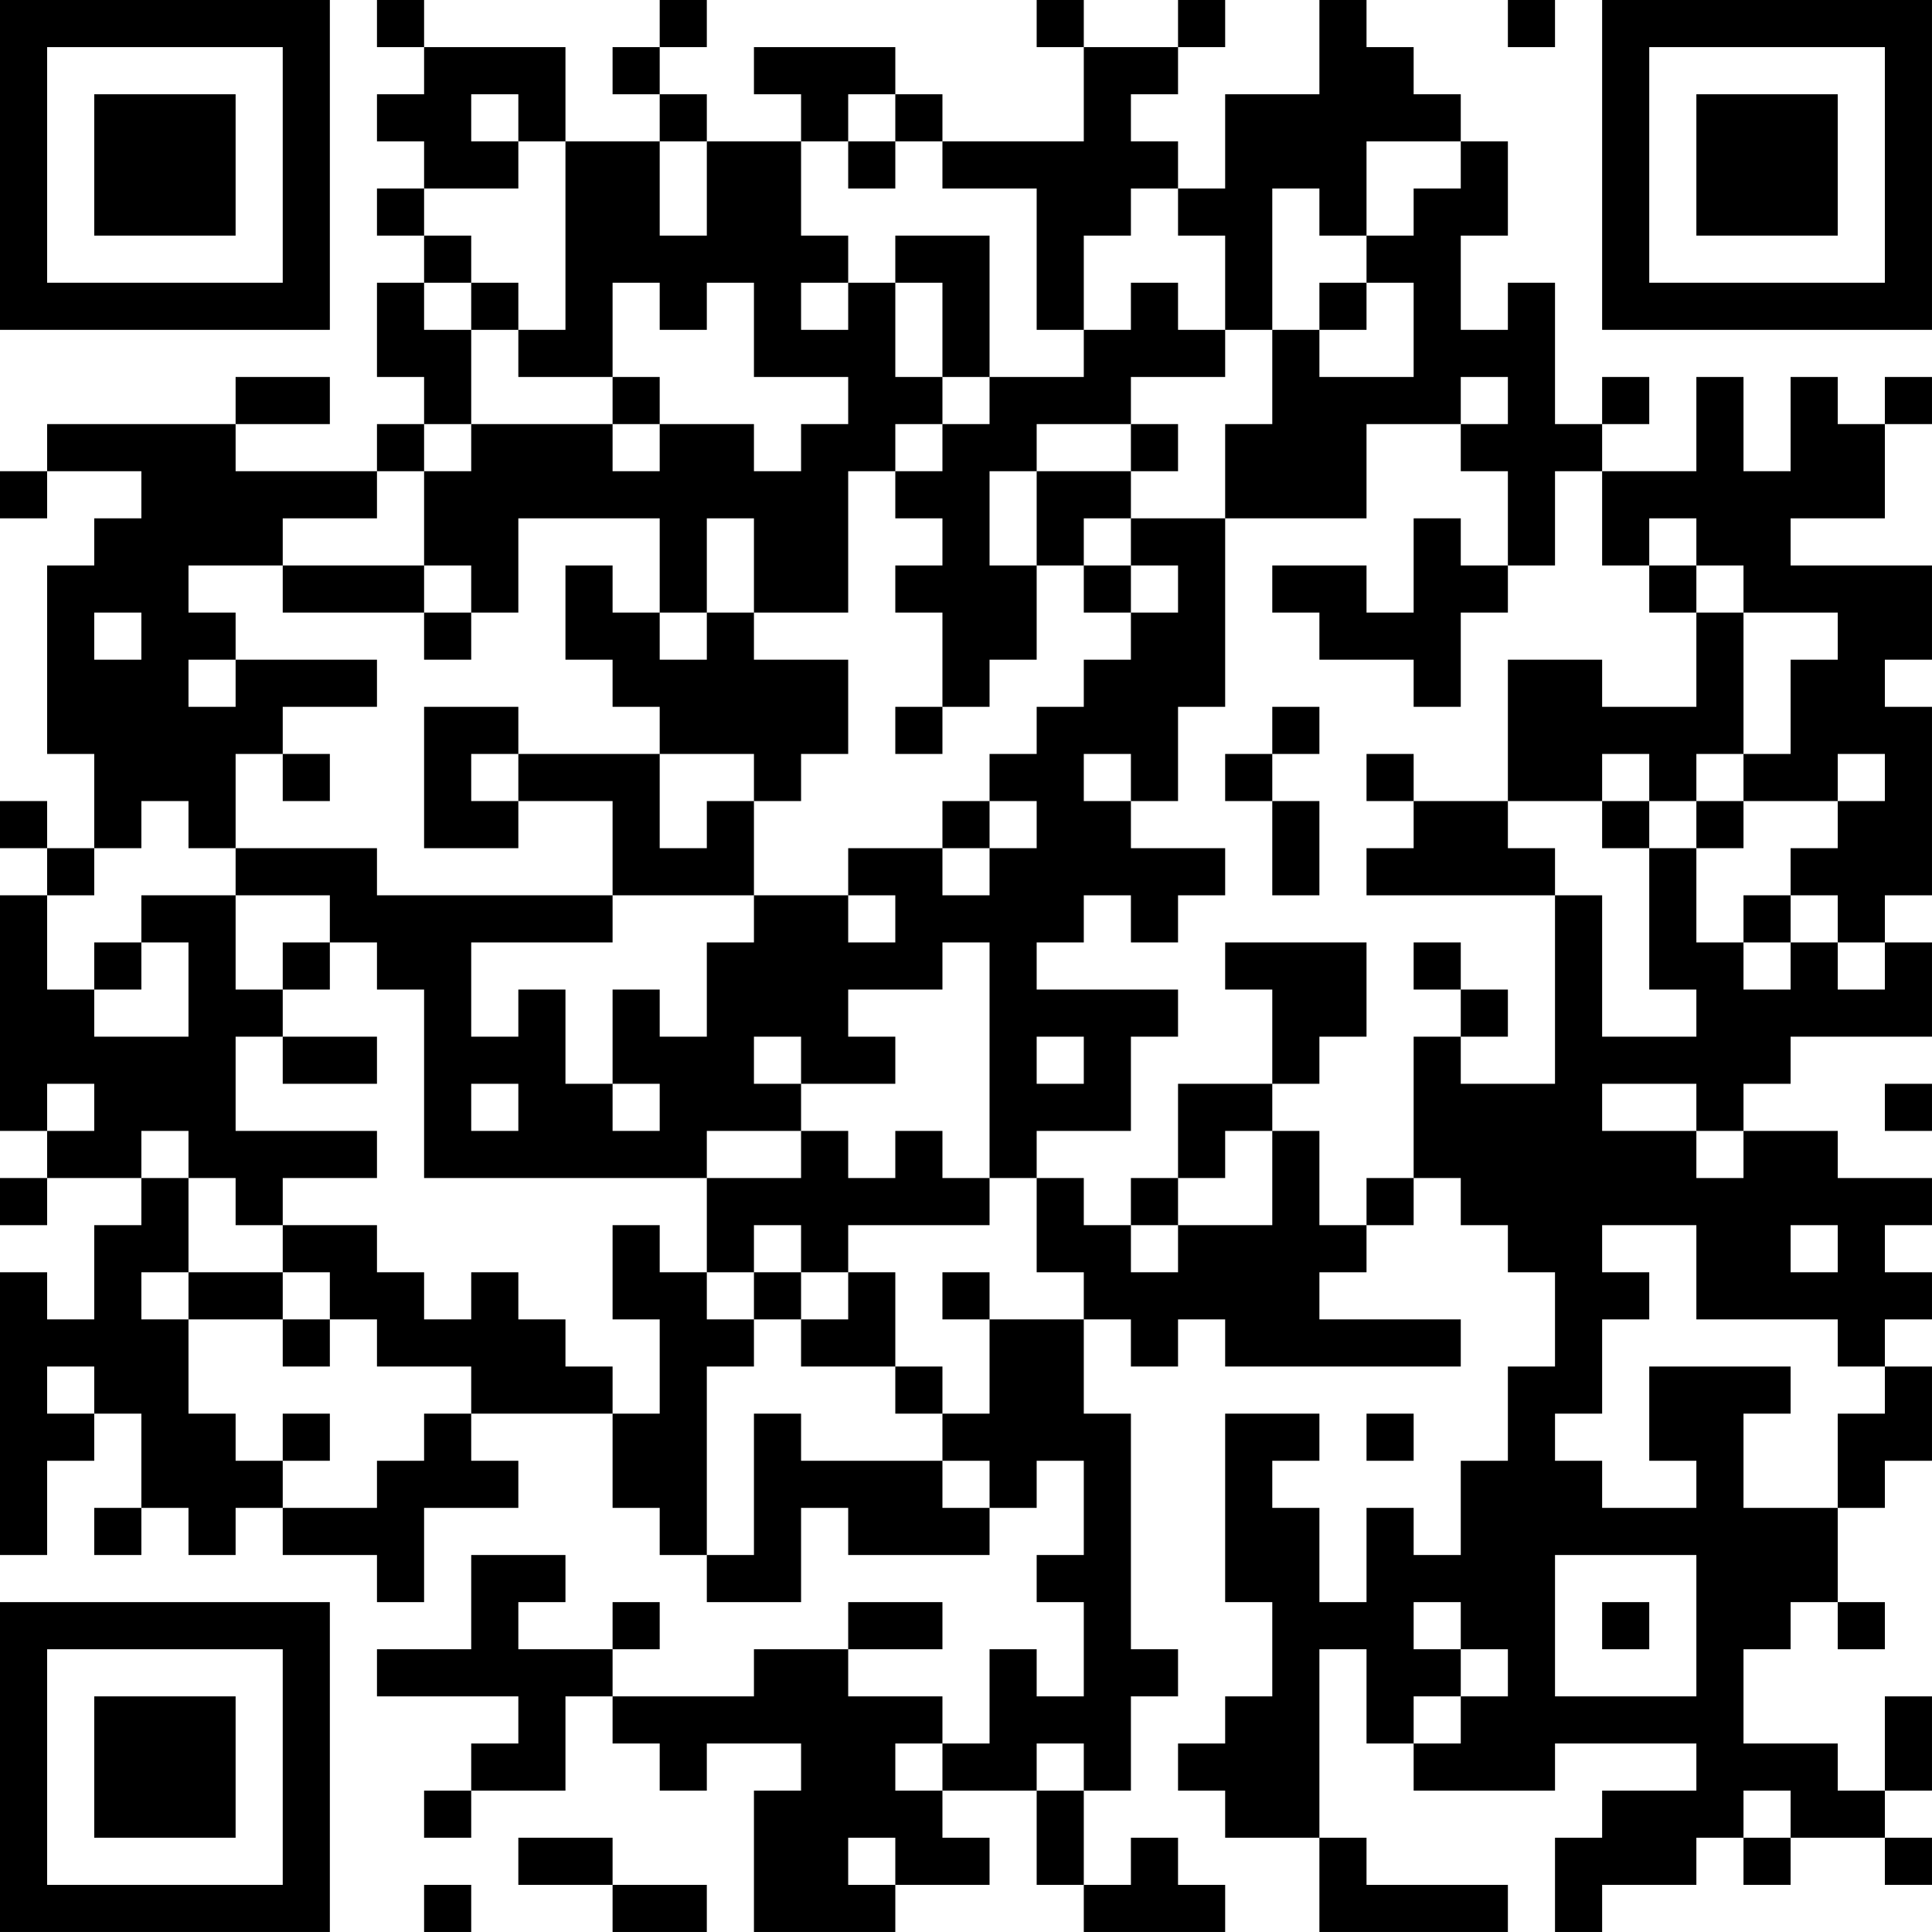 <?xml version="1.0" encoding="UTF-8"?>
<svg xmlns="http://www.w3.org/2000/svg" version="1.1" width="200" height="200" viewBox="0 0 200 200"><rect x="0" y="0" width="200" height="200" fill="#ffffff"/><g transform="scale(4.878)"><g transform="translate(0,0)"><path fill-rule="evenodd" d="M8 0L8 1L9 1L9 2L8 2L8 3L9 3L9 4L8 4L8 5L9 5L9 6L8 6L8 8L9 8L9 9L8 9L8 10L5 10L5 9L7 9L7 8L5 8L5 9L1 9L1 10L0 10L0 11L1 11L1 10L3 10L3 11L2 11L2 12L1 12L1 16L2 16L2 18L1 18L1 17L0 17L0 18L1 18L1 19L0 19L0 24L1 24L1 25L0 25L0 26L1 26L1 25L3 25L3 26L2 26L2 28L1 28L1 27L0 27L0 33L1 33L1 31L2 31L2 30L3 30L3 32L2 32L2 33L3 33L3 32L4 32L4 33L5 33L5 32L6 32L6 33L8 33L8 34L9 34L9 32L11 32L11 31L10 31L10 30L13 30L13 32L14 32L14 33L15 33L15 34L17 34L17 32L18 32L18 33L21 33L21 32L22 32L22 31L23 31L23 33L22 33L22 34L23 34L23 36L22 36L22 35L21 35L21 37L20 37L20 36L18 36L18 35L20 35L20 34L18 34L18 35L16 35L16 36L13 36L13 35L14 35L14 34L13 34L13 35L11 35L11 34L12 34L12 33L10 33L10 35L8 35L8 36L11 36L11 37L10 37L10 38L9 38L9 39L10 39L10 38L12 38L12 36L13 36L13 37L14 37L14 38L15 38L15 37L17 37L17 38L16 38L16 41L19 41L19 40L21 40L21 39L20 39L20 38L22 38L22 40L23 40L23 41L26 41L26 40L25 40L25 39L24 39L24 40L23 40L23 38L24 38L24 36L25 36L25 35L24 35L24 30L23 30L23 28L24 28L24 29L25 29L25 28L26 28L26 29L31 29L31 28L28 28L28 27L29 27L29 26L30 26L30 25L31 25L31 26L32 26L32 27L33 27L33 29L32 29L32 31L31 31L31 33L30 33L30 32L29 32L29 34L28 34L28 32L27 32L27 31L28 31L28 30L26 30L26 34L27 34L27 36L26 36L26 37L25 37L25 38L26 38L26 39L28 39L28 41L32 41L32 40L29 40L29 39L28 39L28 35L29 35L29 37L30 37L30 38L33 38L33 37L36 37L36 38L34 38L34 39L33 39L33 41L34 41L34 40L36 40L36 39L37 39L37 40L38 40L38 39L40 39L40 40L41 40L41 39L40 39L40 38L41 38L41 36L40 36L40 38L39 38L39 37L37 37L37 35L38 35L38 34L39 34L39 35L40 35L40 34L39 34L39 32L40 32L40 31L41 31L41 29L40 29L40 28L41 28L41 27L40 27L40 26L41 26L41 25L39 25L39 24L37 24L37 23L38 23L38 22L41 22L41 20L40 20L40 19L41 19L41 15L40 15L40 14L41 14L41 12L38 12L38 11L40 11L40 9L41 9L41 8L40 8L40 9L39 9L39 8L38 8L38 10L37 10L37 8L36 8L36 10L34 10L34 9L35 9L35 8L34 8L34 9L33 9L33 6L32 6L32 7L31 7L31 5L32 5L32 3L31 3L31 2L30 2L30 1L29 1L29 0L28 0L28 2L26 2L26 4L25 4L25 3L24 3L24 2L25 2L25 1L26 1L26 0L25 0L25 1L23 1L23 0L22 0L22 1L23 1L23 3L20 3L20 2L19 2L19 1L16 1L16 2L17 2L17 3L15 3L15 2L14 2L14 1L15 1L15 0L14 0L14 1L13 1L13 2L14 2L14 3L12 3L12 1L9 1L9 0ZM32 0L32 1L33 1L33 0ZM10 2L10 3L11 3L11 4L9 4L9 5L10 5L10 6L9 6L9 7L10 7L10 9L9 9L9 10L8 10L8 11L6 11L6 12L4 12L4 13L5 13L5 14L4 14L4 15L5 15L5 14L8 14L8 15L6 15L6 16L5 16L5 18L4 18L4 17L3 17L3 18L2 18L2 19L1 19L1 21L2 21L2 22L4 22L4 20L3 20L3 19L5 19L5 21L6 21L6 22L5 22L5 24L8 24L8 25L6 25L6 26L5 26L5 25L4 25L4 24L3 24L3 25L4 25L4 27L3 27L3 28L4 28L4 30L5 30L5 31L6 31L6 32L8 32L8 31L9 31L9 30L10 30L10 29L8 29L8 28L7 28L7 27L6 27L6 26L8 26L8 27L9 27L9 28L10 28L10 27L11 27L11 28L12 28L12 29L13 29L13 30L14 30L14 28L13 28L13 26L14 26L14 27L15 27L15 28L16 28L16 29L15 29L15 33L16 33L16 30L17 30L17 31L20 31L20 32L21 32L21 31L20 31L20 30L21 30L21 28L23 28L23 27L22 27L22 25L23 25L23 26L24 26L24 27L25 27L25 26L27 26L27 24L28 24L28 26L29 26L29 25L30 25L30 22L31 22L31 23L33 23L33 19L34 19L34 22L36 22L36 21L35 21L35 18L36 18L36 20L37 20L37 21L38 21L38 20L39 20L39 21L40 21L40 20L39 20L39 19L38 19L38 18L39 18L39 17L40 17L40 16L39 16L39 17L37 17L37 16L38 16L38 14L39 14L39 13L37 13L37 12L36 12L36 11L35 11L35 12L34 12L34 10L33 10L33 12L32 12L32 10L31 10L31 9L32 9L32 8L31 8L31 9L29 9L29 11L26 11L26 9L27 9L27 7L28 7L28 8L30 8L30 6L29 6L29 5L30 5L30 4L31 4L31 3L29 3L29 5L28 5L28 4L27 4L27 7L26 7L26 5L25 5L25 4L24 4L24 5L23 5L23 7L22 7L22 4L20 4L20 3L19 3L19 2L18 2L18 3L17 3L17 5L18 5L18 6L17 6L17 7L18 7L18 6L19 6L19 8L20 8L20 9L19 9L19 10L18 10L18 13L16 13L16 11L15 11L15 13L14 13L14 11L11 11L11 13L10 13L10 12L9 12L9 10L10 10L10 9L13 9L13 10L14 10L14 9L16 9L16 10L17 10L17 9L18 9L18 8L16 8L16 6L15 6L15 7L14 7L14 6L13 6L13 8L11 8L11 7L12 7L12 3L11 3L11 2ZM14 3L14 5L15 5L15 3ZM18 3L18 4L19 4L19 3ZM19 5L19 6L20 6L20 8L21 8L21 9L20 9L20 10L19 10L19 11L20 11L20 12L19 12L19 13L20 13L20 15L19 15L19 16L20 16L20 15L21 15L21 14L22 14L22 12L23 12L23 13L24 13L24 14L23 14L23 15L22 15L22 16L21 16L21 17L20 17L20 18L18 18L18 19L16 19L16 17L17 17L17 16L18 16L18 14L16 14L16 13L15 13L15 14L14 14L14 13L13 13L13 12L12 12L12 14L13 14L13 15L14 15L14 16L11 16L11 15L9 15L9 18L11 18L11 17L13 17L13 19L8 19L8 18L5 18L5 19L7 19L7 20L6 20L6 21L7 21L7 20L8 20L8 21L9 21L9 25L15 25L15 27L16 27L16 28L17 28L17 29L19 29L19 30L20 30L20 29L19 29L19 27L18 27L18 26L21 26L21 25L22 25L22 24L24 24L24 22L25 22L25 21L22 21L22 20L23 20L23 19L24 19L24 20L25 20L25 19L26 19L26 18L24 18L24 17L25 17L25 15L26 15L26 11L24 11L24 10L25 10L25 9L24 9L24 8L26 8L26 7L25 7L25 6L24 6L24 7L23 7L23 8L21 8L21 5ZM10 6L10 7L11 7L11 6ZM28 6L28 7L29 7L29 6ZM13 8L13 9L14 9L14 8ZM22 9L22 10L21 10L21 12L22 12L22 10L24 10L24 9ZM23 11L23 12L24 12L24 13L25 13L25 12L24 12L24 11ZM30 11L30 13L29 13L29 12L27 12L27 13L28 13L28 14L30 14L30 15L31 15L31 13L32 13L32 12L31 12L31 11ZM6 12L6 13L9 13L9 14L10 14L10 13L9 13L9 12ZM35 12L35 13L36 13L36 15L34 15L34 14L32 14L32 17L30 17L30 16L29 16L29 17L30 17L30 18L29 18L29 19L33 19L33 18L32 18L32 17L34 17L34 18L35 18L35 17L36 17L36 18L37 18L37 17L36 17L36 16L37 16L37 13L36 13L36 12ZM2 13L2 14L3 14L3 13ZM27 15L27 16L26 16L26 17L27 17L27 19L28 19L28 17L27 17L27 16L28 16L28 15ZM6 16L6 17L7 17L7 16ZM10 16L10 17L11 17L11 16ZM14 16L14 18L15 18L15 17L16 17L16 16ZM23 16L23 17L24 17L24 16ZM34 16L34 17L35 17L35 16ZM21 17L21 18L20 18L20 19L21 19L21 18L22 18L22 17ZM13 19L13 20L10 20L10 22L11 22L11 21L12 21L12 23L13 23L13 24L14 24L14 23L13 23L13 21L14 21L14 22L15 22L15 20L16 20L16 19ZM18 19L18 20L19 20L19 19ZM37 19L37 20L38 20L38 19ZM2 20L2 21L3 21L3 20ZM20 20L20 21L18 21L18 22L19 22L19 23L17 23L17 22L16 22L16 23L17 23L17 24L15 24L15 25L17 25L17 24L18 24L18 25L19 25L19 24L20 24L20 25L21 25L21 20ZM26 20L26 21L27 21L27 23L25 23L25 25L24 25L24 26L25 26L25 25L26 25L26 24L27 24L27 23L28 23L28 22L29 22L29 20ZM30 20L30 21L31 21L31 22L32 22L32 21L31 21L31 20ZM6 22L6 23L8 23L8 22ZM22 22L22 23L23 23L23 22ZM1 23L1 24L2 24L2 23ZM10 23L10 24L11 24L11 23ZM34 23L34 24L36 24L36 25L37 25L37 24L36 24L36 23ZM40 23L40 24L41 24L41 23ZM16 26L16 27L17 27L17 28L18 28L18 27L17 27L17 26ZM34 26L34 27L35 27L35 28L34 28L34 30L33 30L33 31L34 31L34 32L36 32L36 31L35 31L35 29L38 29L38 30L37 30L37 32L39 32L39 30L40 30L40 29L39 29L39 28L36 28L36 26ZM38 26L38 27L39 27L39 26ZM4 27L4 28L6 28L6 29L7 29L7 28L6 28L6 27ZM20 27L20 28L21 28L21 27ZM1 29L1 30L2 30L2 29ZM6 30L6 31L7 31L7 30ZM29 30L29 31L30 31L30 30ZM33 33L33 36L36 36L36 33ZM30 34L30 35L31 35L31 36L30 36L30 37L31 37L31 36L32 36L32 35L31 35L31 34ZM34 34L34 35L35 35L35 34ZM19 37L19 38L20 38L20 37ZM22 37L22 38L23 38L23 37ZM37 38L37 39L38 39L38 38ZM11 39L11 40L13 40L13 41L15 41L15 40L13 40L13 39ZM18 39L18 40L19 40L19 39ZM9 40L9 41L10 41L10 40ZM0 0L0 7L7 7L7 0ZM1 1L1 6L6 6L6 1ZM2 2L2 5L5 5L5 2ZM34 0L34 7L41 7L41 0ZM35 1L35 6L40 6L40 1ZM36 2L36 5L39 5L39 2ZM0 34L0 41L7 41L7 34ZM1 35L1 40L6 40L6 35ZM2 36L2 39L5 39L5 36Z" fill="#000000"/></g></g></svg>
